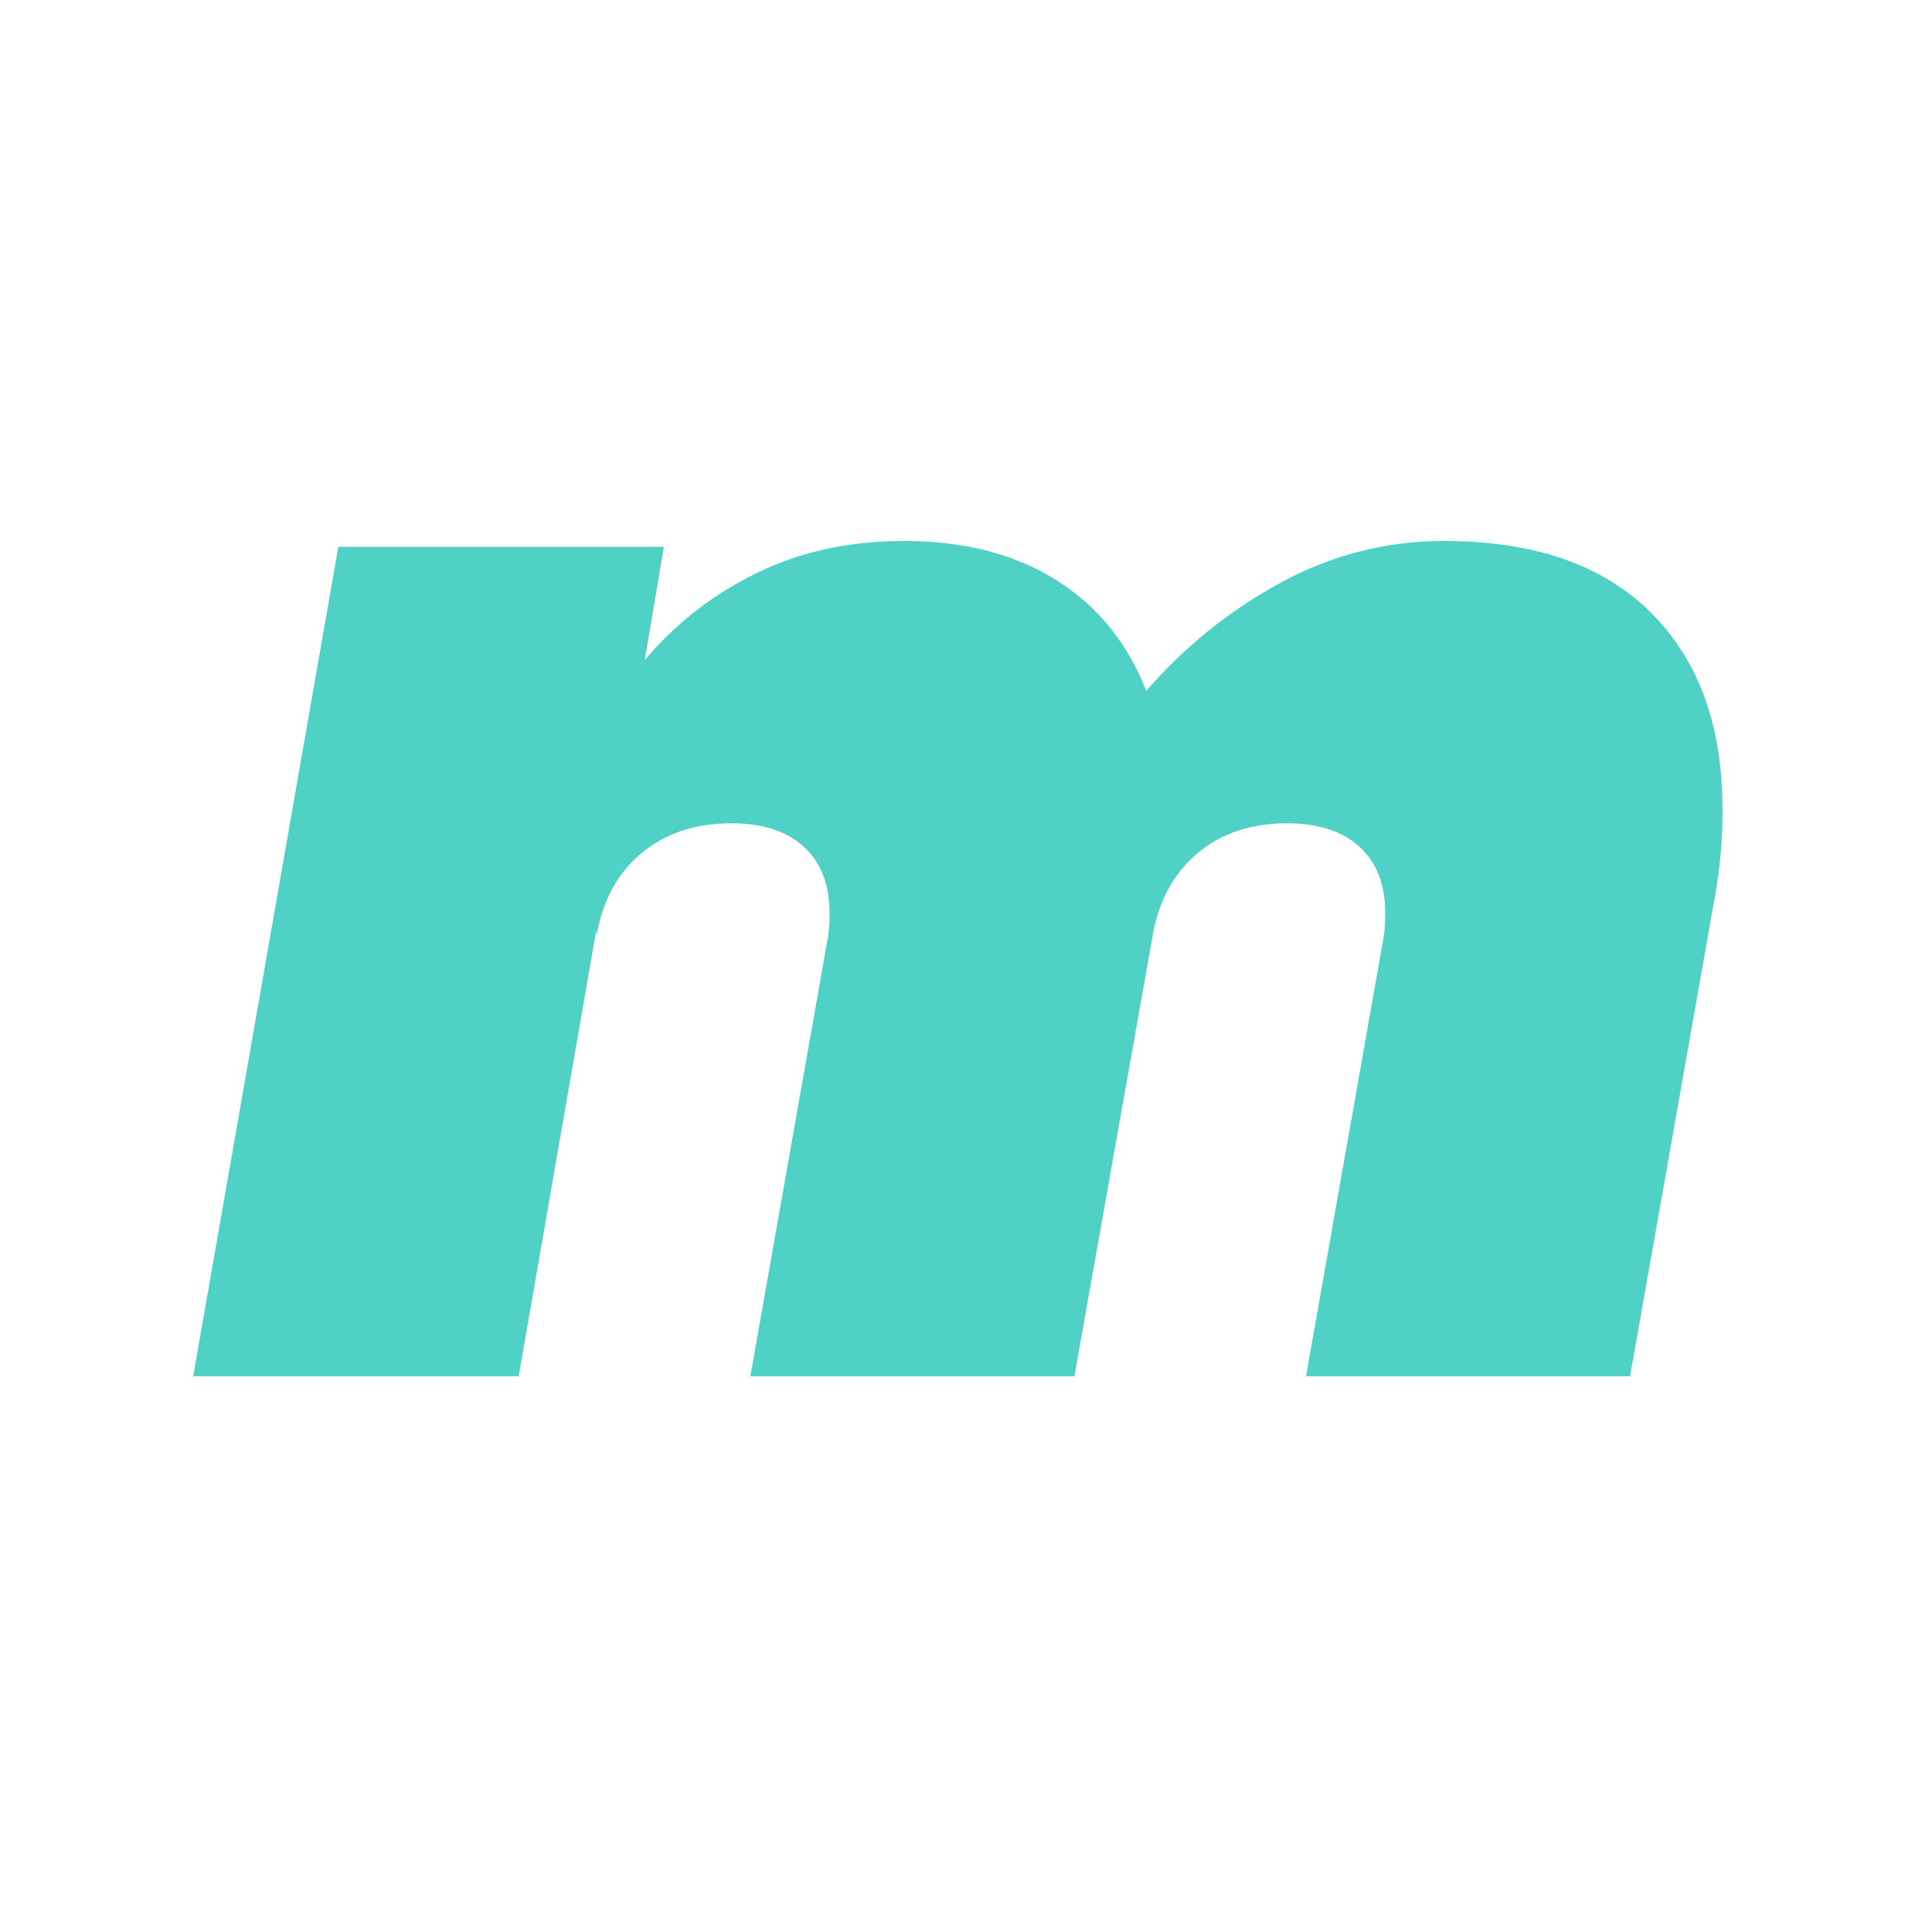<svg width="50" height="50" viewBox="0 0 50 50" fill="none" xmlns="http://www.w3.org/2000/svg">
<path d="M37.367 14C39.694 14 41.477 14.615 42.717 15.846C43.956 17.076 44.576 18.77 44.576 20.927C44.584 21.679 44.52 22.431 44.387 23.172L42.186 35.617H33.8L35.811 24.237C35.84 24.036 35.853 23.832 35.849 23.628C35.849 22.892 35.628 22.322 35.185 21.916C34.743 21.51 34.117 21.307 33.307 21.307C32.397 21.307 31.638 21.554 31.031 22.049C30.424 22.544 30.031 23.223 29.854 24.085L27.805 35.617H19.419L21.43 24.237C21.459 24.036 21.472 23.832 21.469 23.628C21.469 22.892 21.247 22.322 20.805 21.916C20.362 21.51 19.736 21.307 18.926 21.307C17.991 21.307 17.213 21.567 16.593 22.087C15.973 22.607 15.587 23.324 15.436 24.238V24.047L13.424 35.617H5L8.756 14.152H17.18L16.687 17.083C17.47 16.15 18.439 15.392 19.533 14.856C20.671 14.285 21.961 14 23.403 14C24.946 14 26.255 14.336 27.33 15.008C28.405 15.681 29.183 16.639 29.664 17.882C30.642 16.747 31.819 15.799 33.136 15.085C34.431 14.37 35.887 13.997 37.367 14Z" fill="#4FD1C5"/>
</svg>
